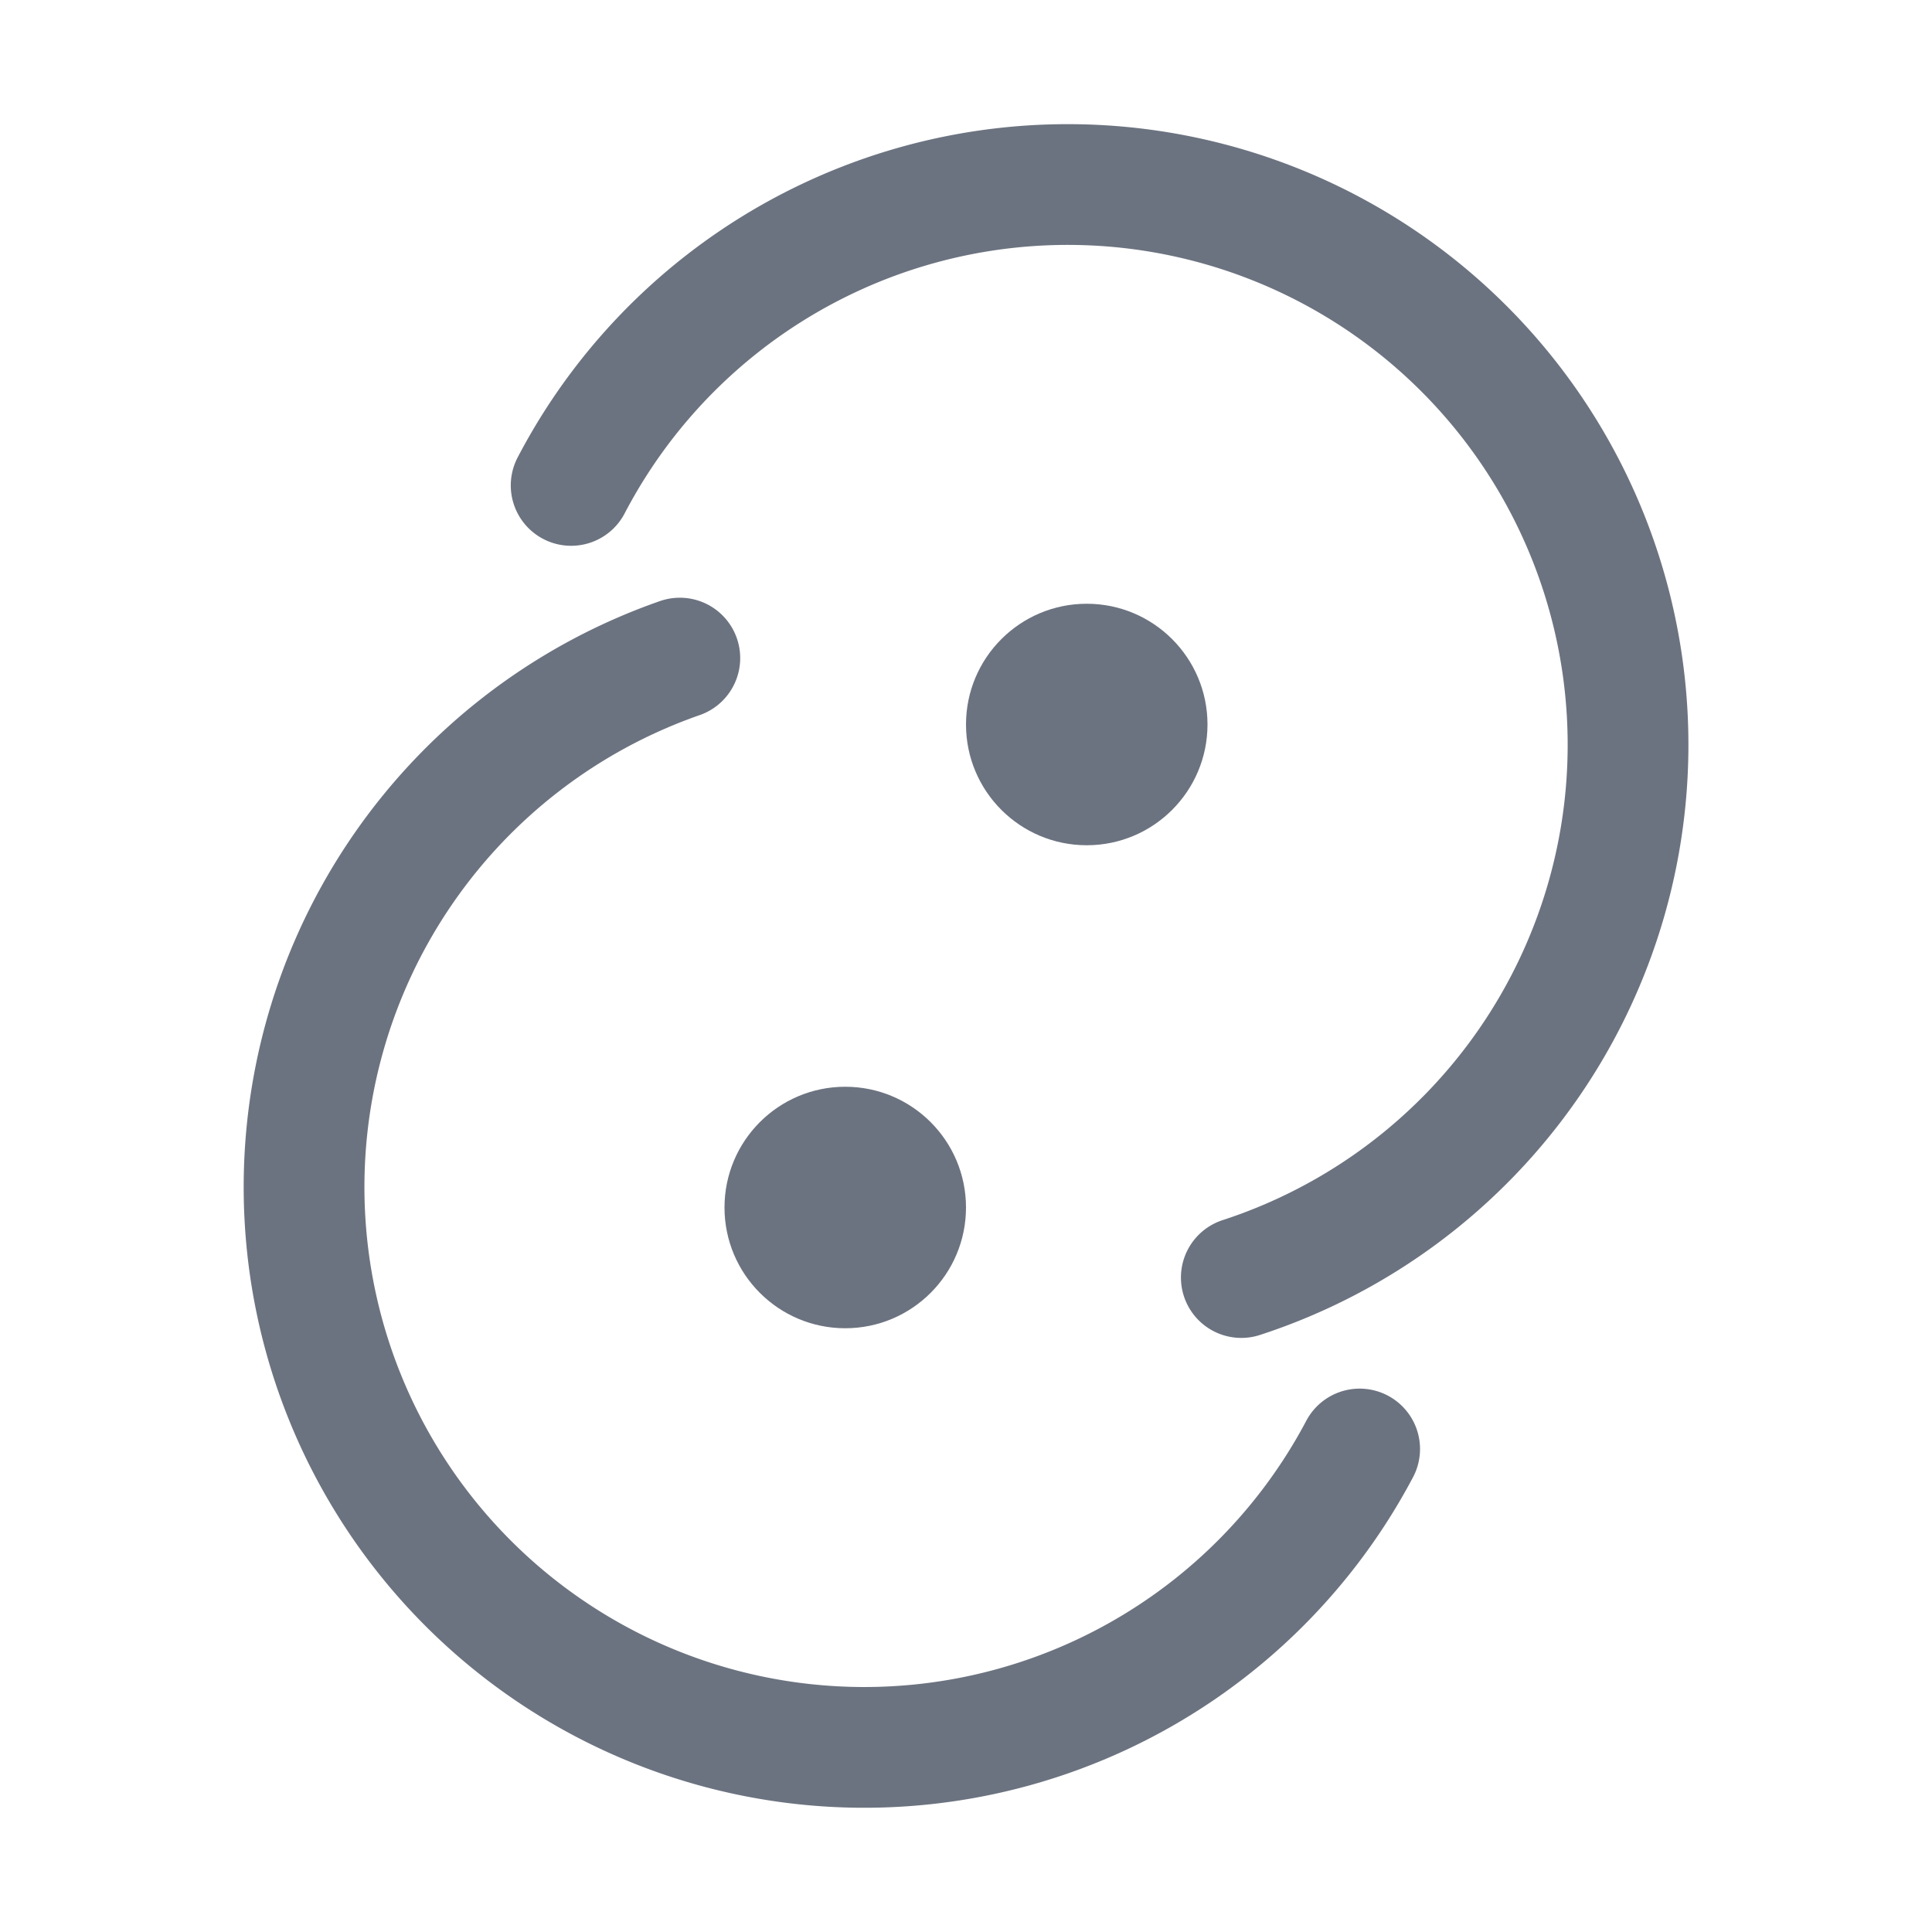 <svg xmlns="http://www.w3.org/2000/svg" width="16" height="16"><g fill="none" fill-rule="evenodd"><path stroke="#6C738080" stroke-linecap="round" stroke-linejoin="round" d="M4.73 4.02a4.64 4.64 0 1 1 5.55 6.56"/><circle cx="7" cy="10" r="1" fill="#6C738080"/><path stroke="#6C738080" stroke-linecap="round" stroke-linejoin="round" d="M11.26 12a4.64 4.64 0 1 1-5.63-6.55"/><circle cx="9" cy="6" r="1" fill="#6C738080"/></g></svg>